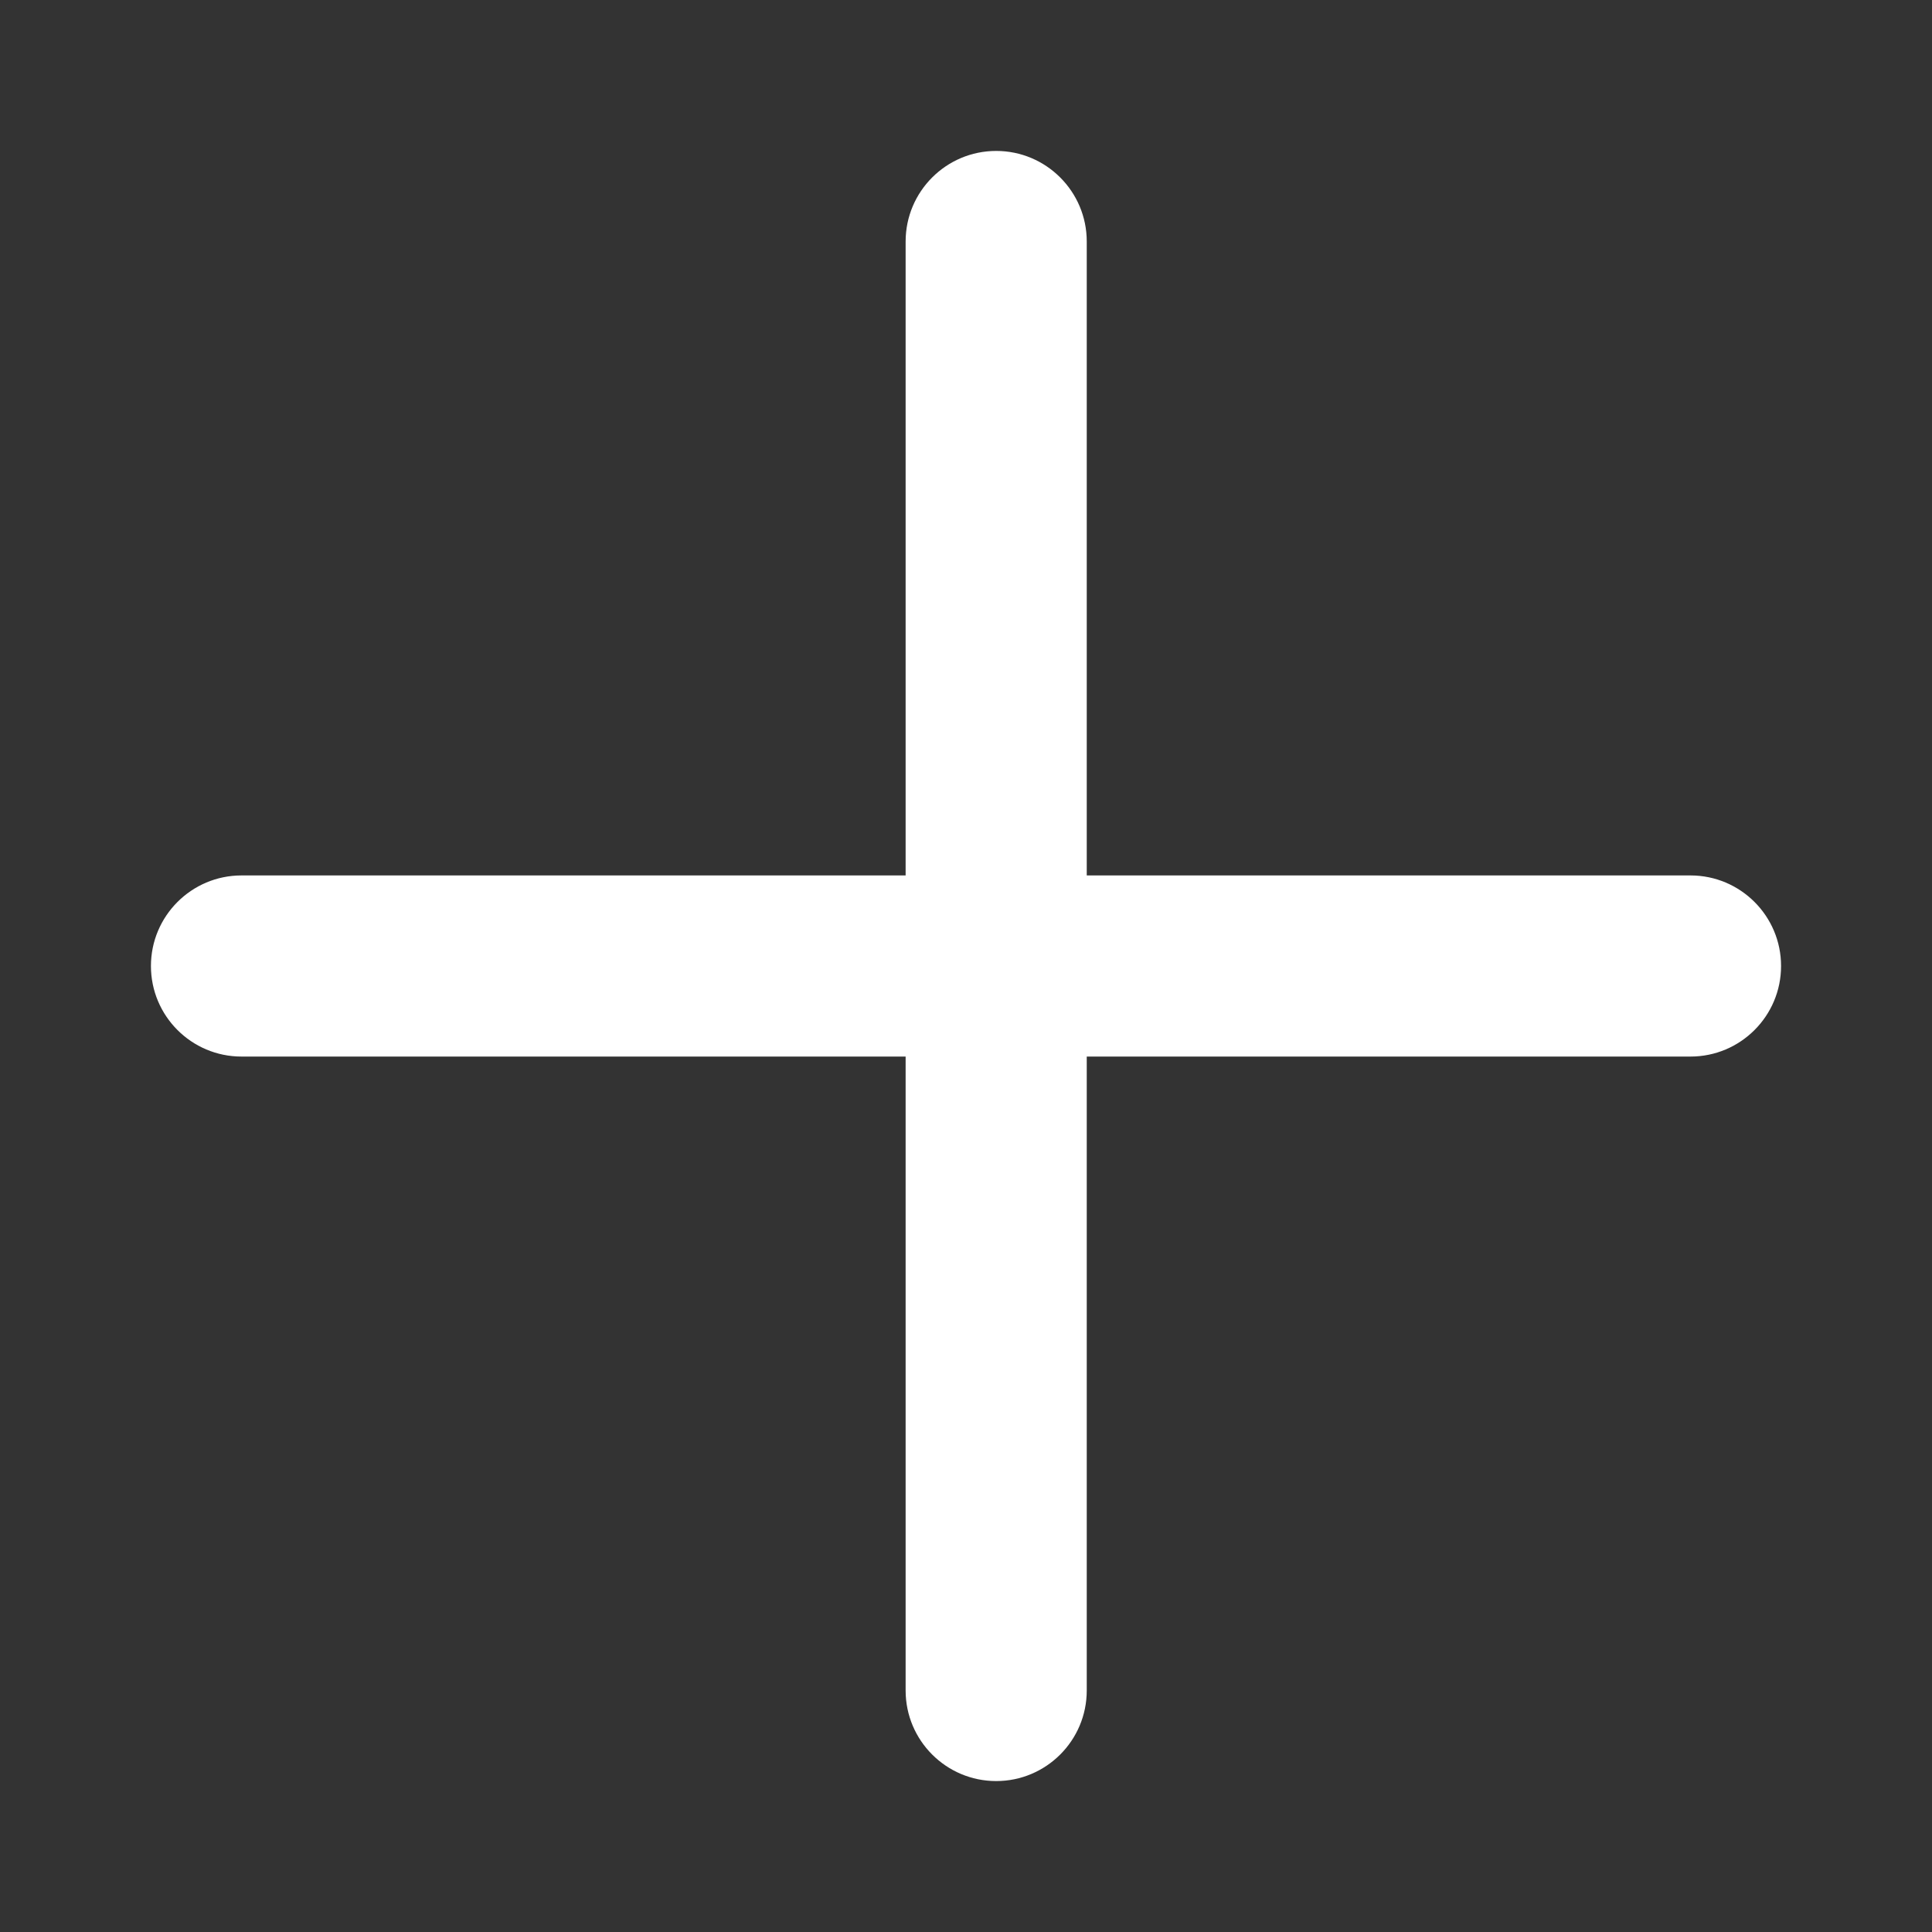 <svg width="16" height="16" viewBox="0 0 16 16" fill="none" xmlns="http://www.w3.org/2000/svg">
<rect x="0" y="0" width="16" height="16" fill="#333333" stroke="none"/>
<path d="M9 2C9 1.586 8.664 1.25 8.25 1.25C7.836 1.25 7.5 1.586 7.5 2L9 2ZM7.5 14C7.5 14.414 7.836 14.75 8.25 14.75C8.664 14.75 9 14.414 9 14L7.5 14ZM7.5 2L7.5 14L9 14L9 2L7.5 2Z" fill="white"/>
<path d="M2 7.25C1.586 7.25 1.25 7.586 1.25 8C1.25 8.414 1.586 8.75 2 8.75V7.25ZM14 8.75C14.414 8.75 14.75 8.414 14.75 8C14.75 7.586 14.414 7.25 14 7.25V8.75ZM2 8.75H14V7.25H2V8.75Z" fill="white"/>
</svg>
